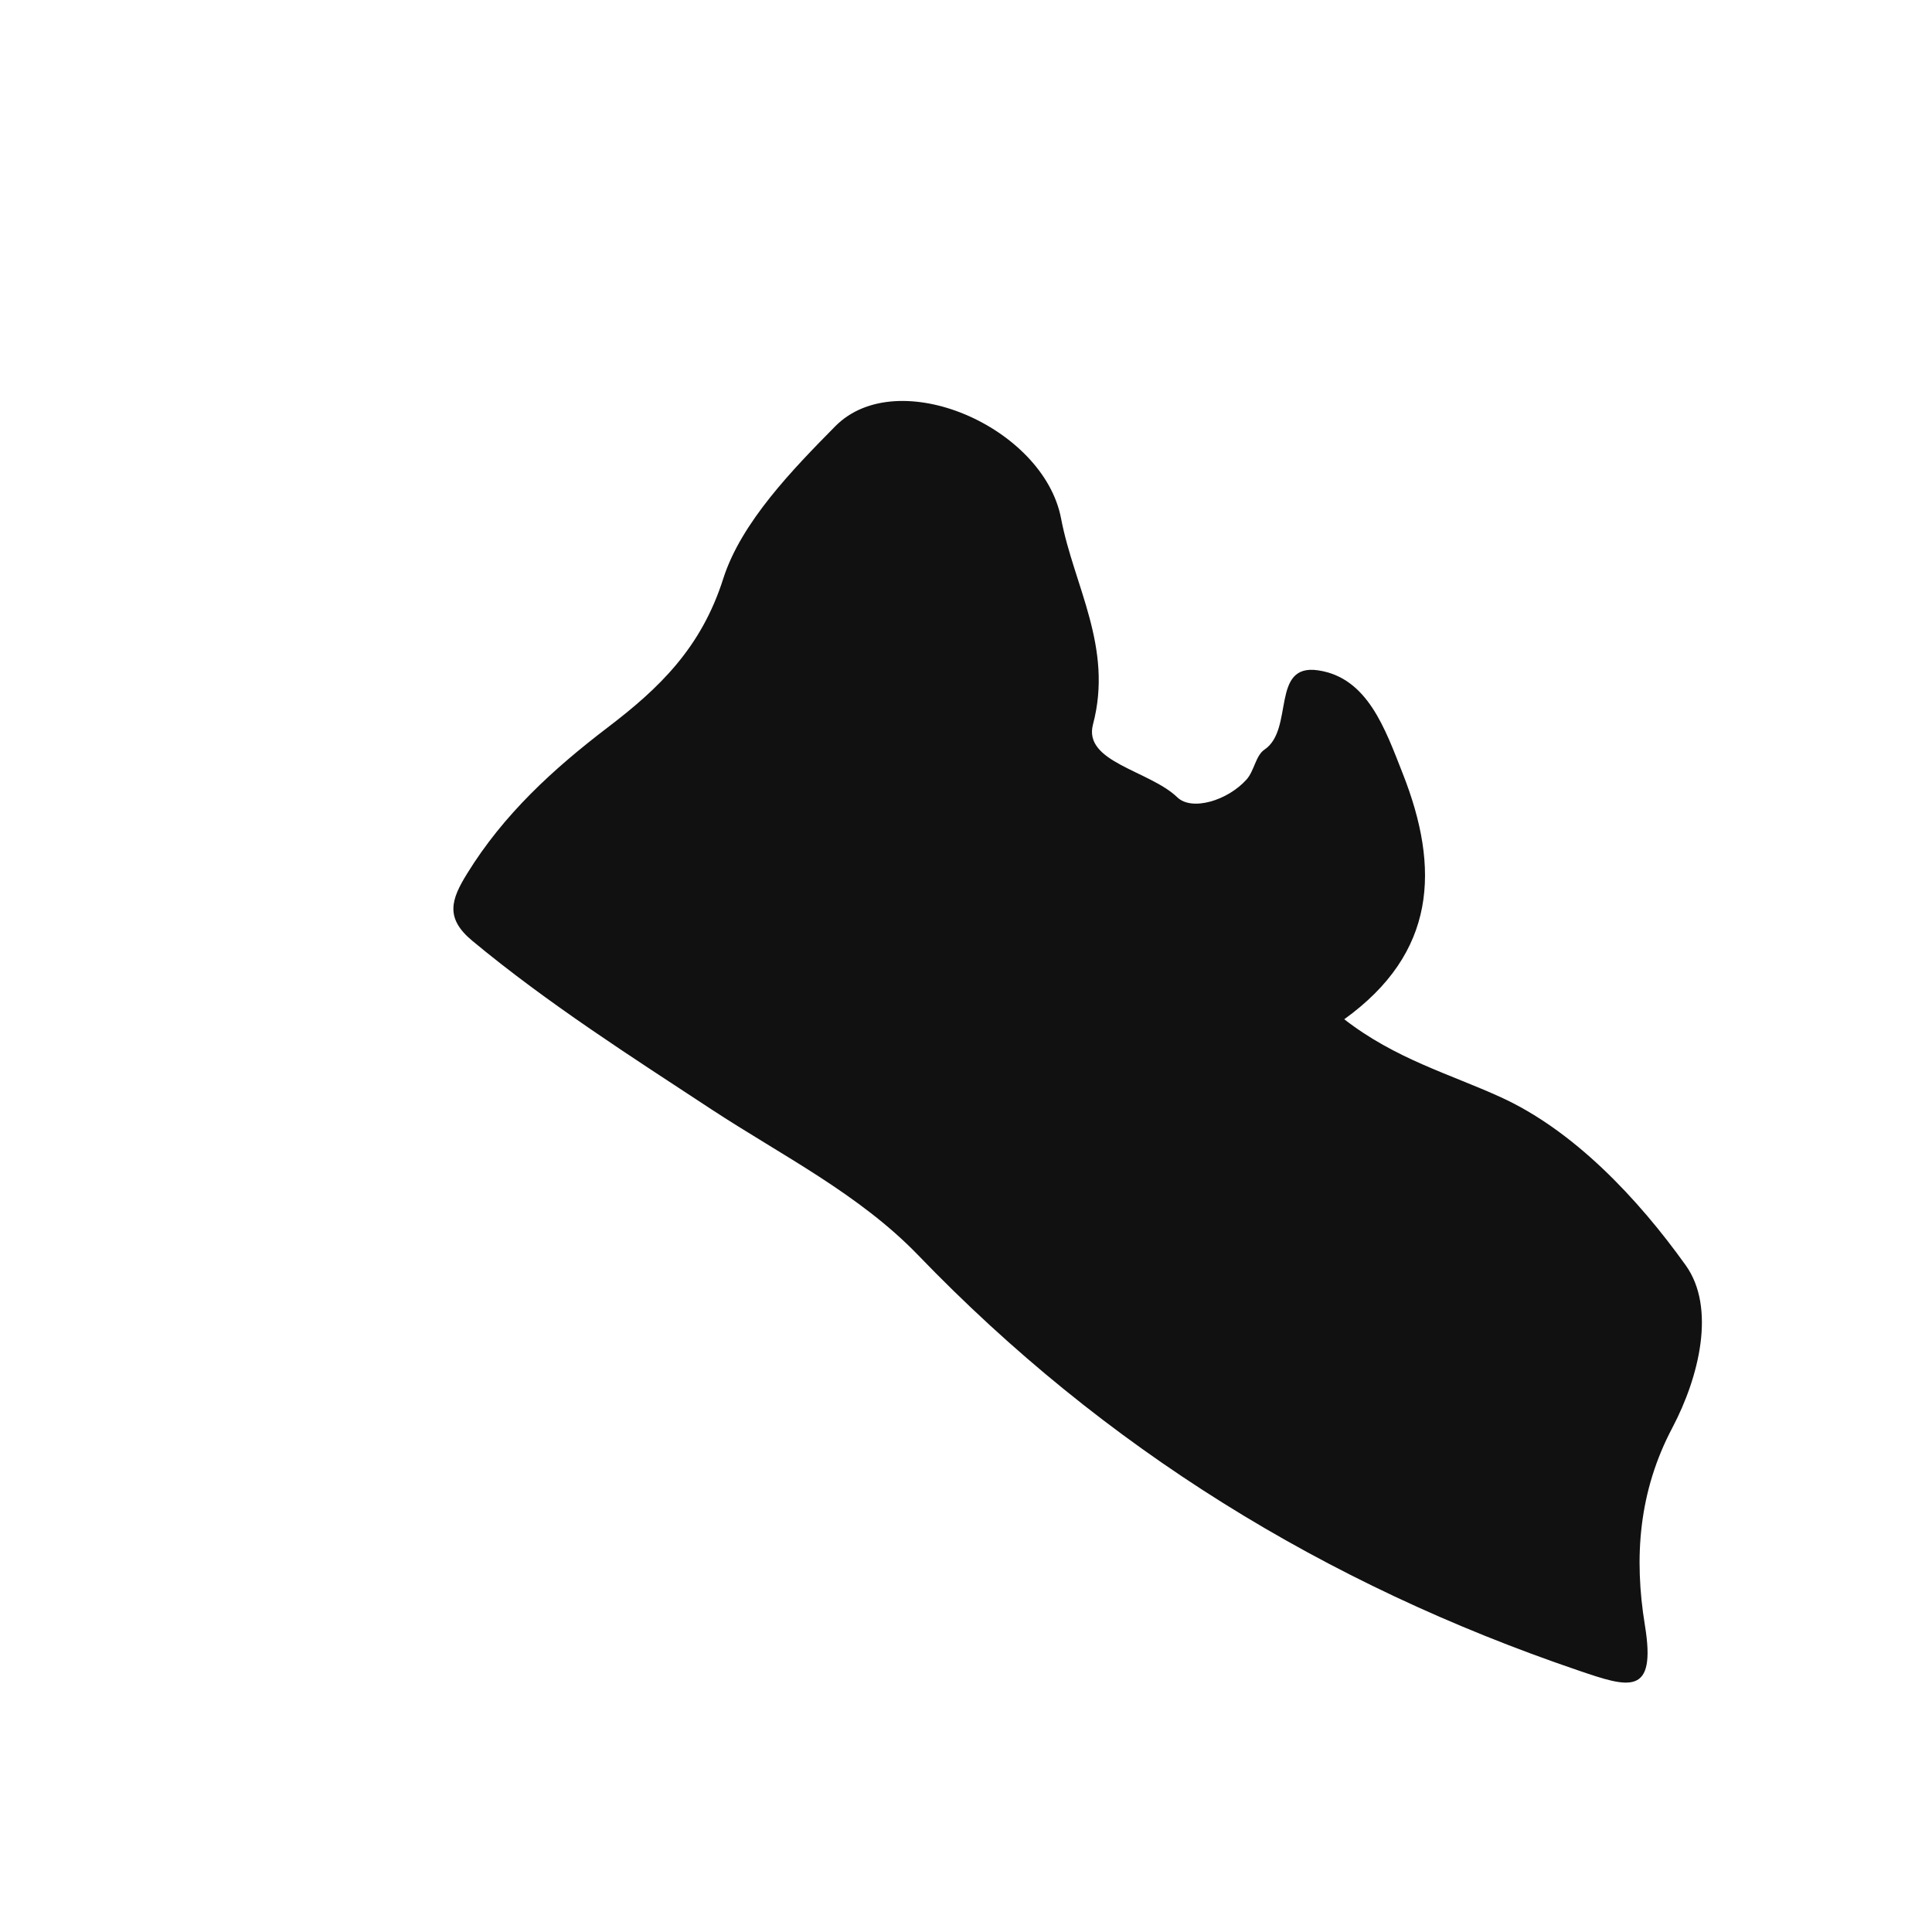 <?xml version="1.0" encoding="iso-8859-1"?>
<!-- Generator: Adobe Illustrator 16.0.0, SVG Export Plug-In . SVG Version: 6.00 Build 0)  -->
<!DOCTYPE svg PUBLIC "-//W3C//DTD SVG 1.1//EN" "http://www.w3.org/Graphics/SVG/1.1/DTD/svg11.dtd">
<svg version="1.1" id="Layer_1" xmlns="http://www.w3.org/2000/svg" xmlns:xlink="http://www.w3.org/1999/xlink" x="0px" y="0px"
	 width="32px" height="32px" viewBox="0 0 32 32" style="enable-background:new 0 0 32 32;" xml:space="preserve">
<path style="fill-rule:evenodd;clip-rule:evenodd;fill:#121111;" d="M11.786,18.376c1.167,0.765,2.442,1.399,3.421,2.413
	c3.083,3.202,6.739,5.452,10.938,6.88c0.83,0.283,1.294,0.436,1.1-0.748c-0.183-1.118-0.106-2.215,0.456-3.276
	c0.441-0.837,0.724-1.984,0.219-2.689c-0.795-1.111-1.854-2.232-3.063-2.783c-0.84-0.384-1.743-0.631-2.592-1.291
	c1.525-1.098,1.591-2.493,0.969-4.069c-0.294-0.747-0.584-1.588-1.4-1.71c-0.793-0.119-0.394,0.976-0.889,1.312
	c-0.147,0.097-0.171,0.356-0.299,0.497c-0.316,0.351-0.907,0.525-1.146,0.294c-0.463-0.445-1.561-0.581-1.397-1.206
	c0.339-1.278-0.316-2.297-0.528-3.411c-0.288-1.519-2.709-2.573-3.741-1.528c-0.697,0.706-1.558,1.59-1.855,2.524
	c-0.365,1.148-1.063,1.816-1.914,2.464c-0.902,0.688-1.723,1.439-2.327,2.419C7.47,14.9,7.369,15.206,7.822,15.582
	C9.069,16.618,10.46,17.505,11.786,18.376z"/>
</svg>

